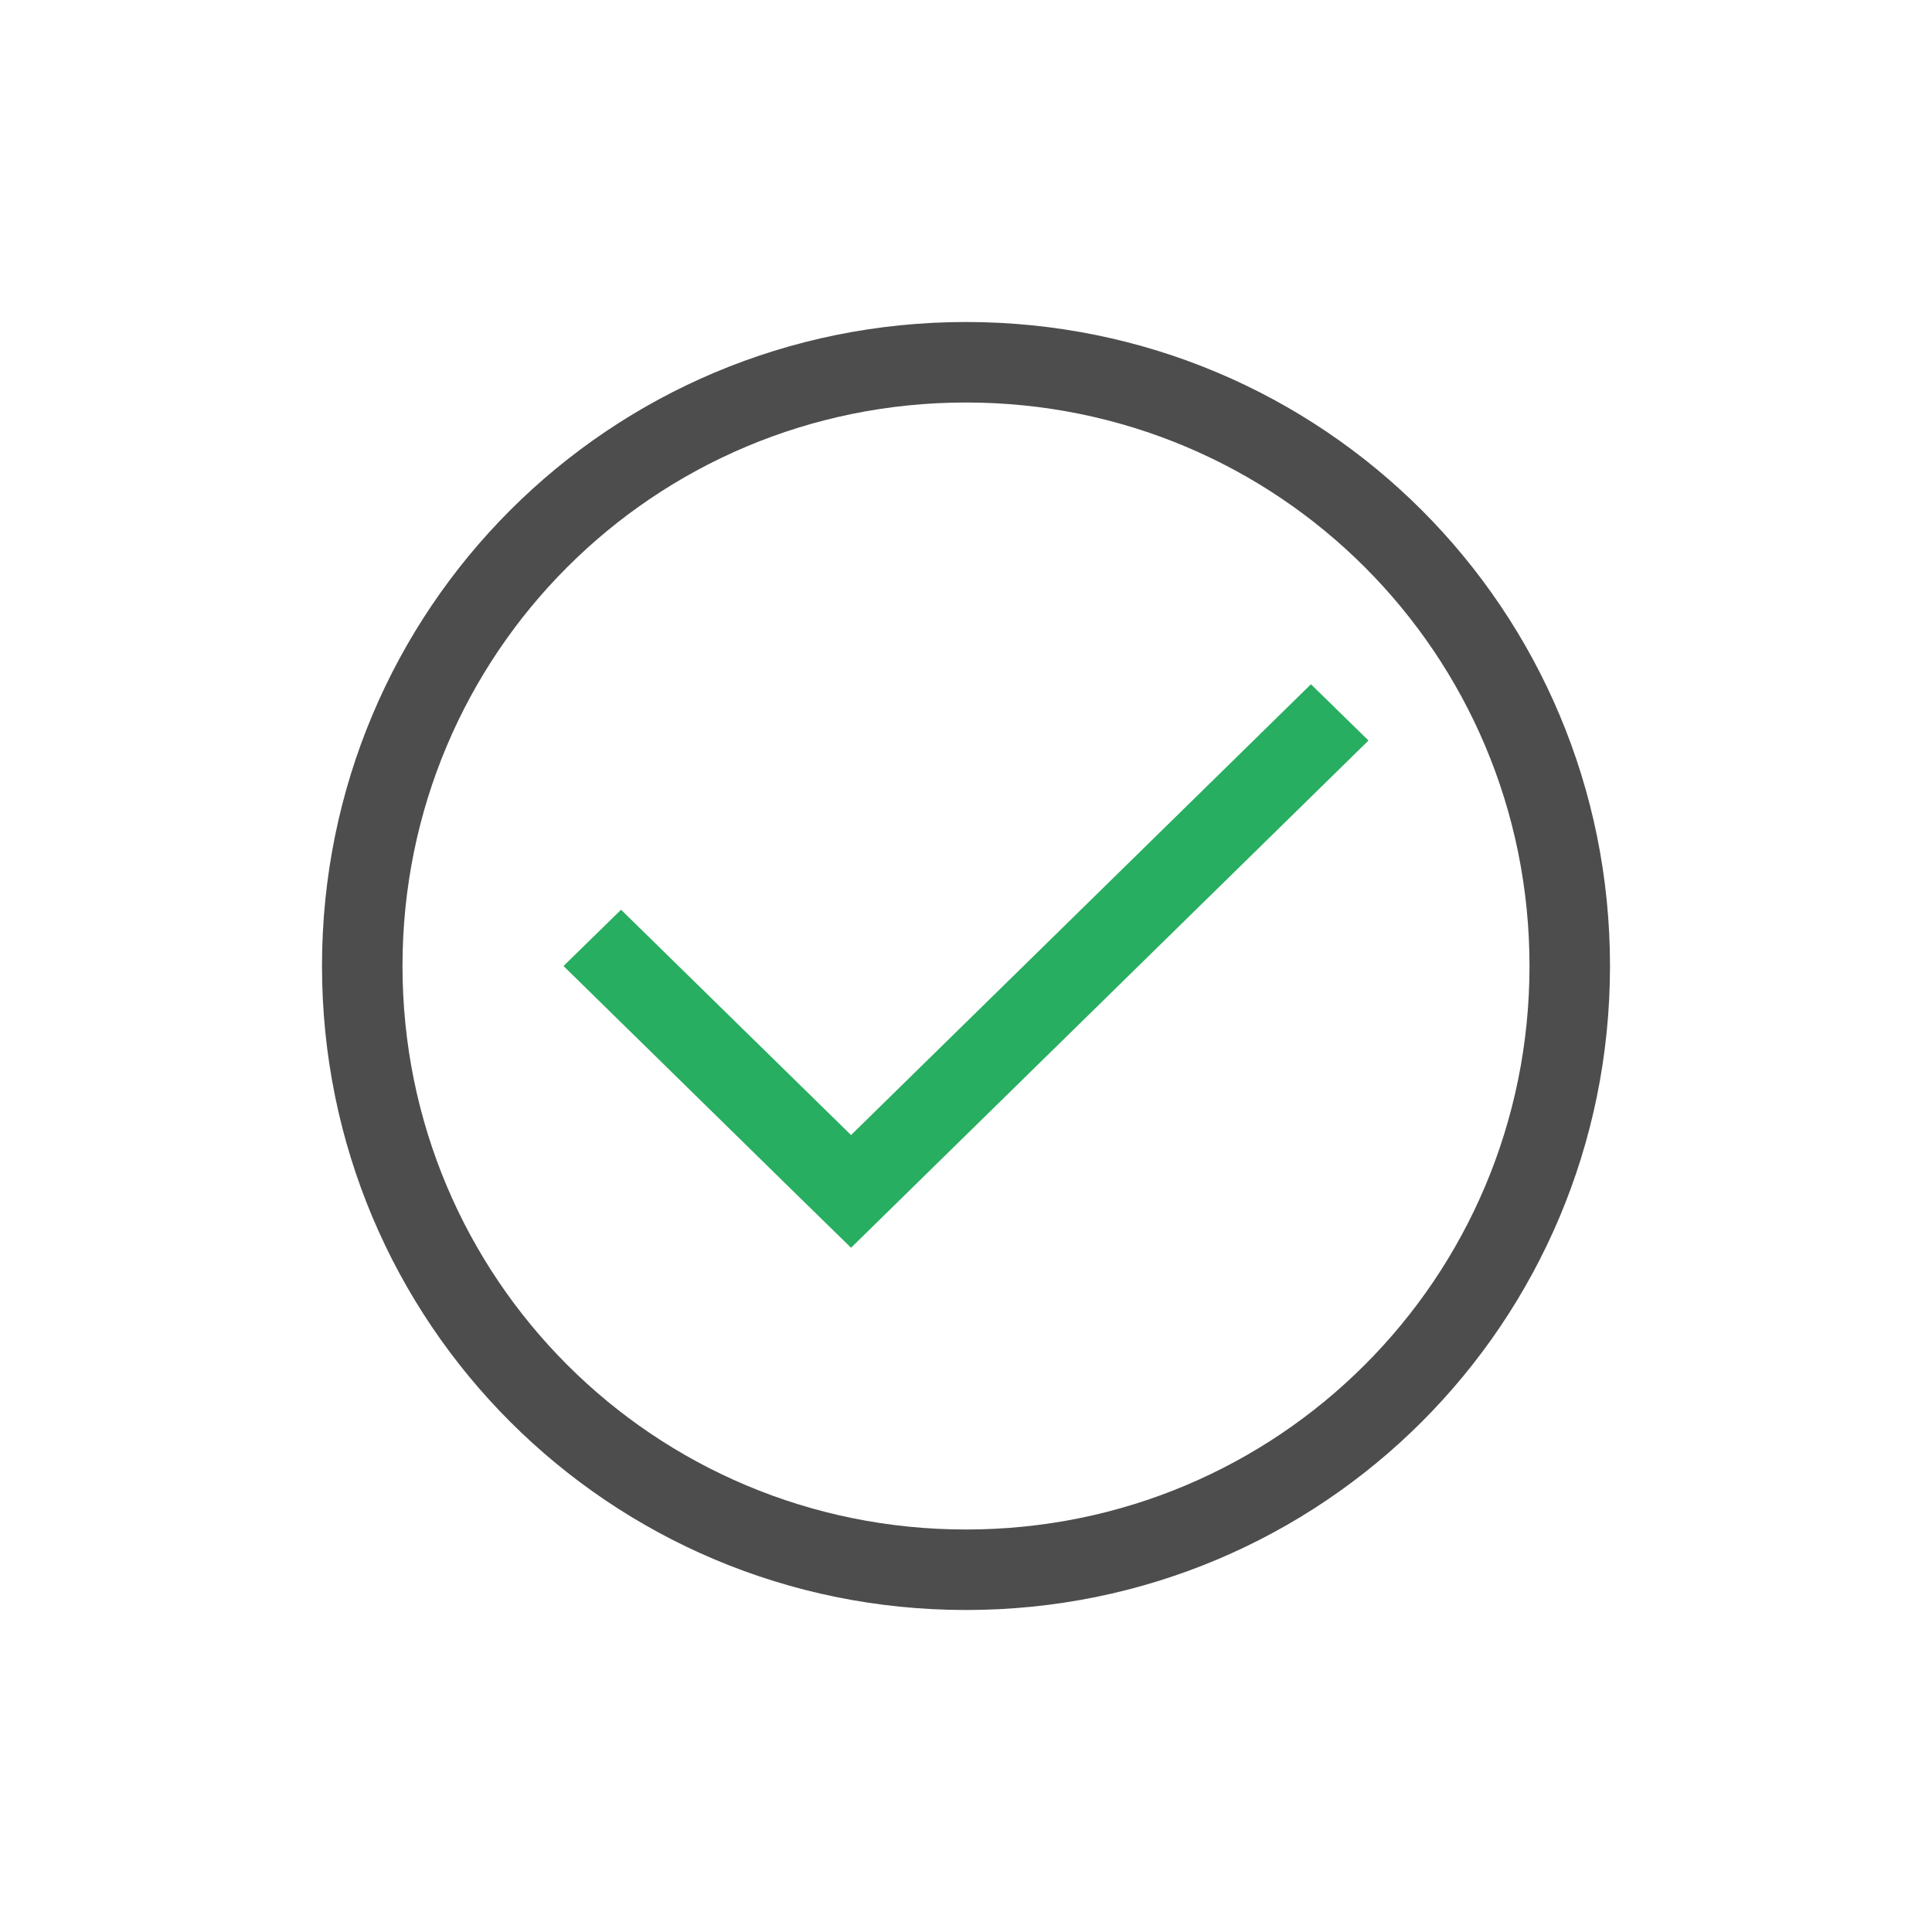 <svg viewBox="0 0 24 24" xmlns="http://www.w3.org/2000/svg"><path d="m16.285 8.5-5.713 5.6-2.857-2.799-.715.699 2.857 2.801.715.699.713-.699 5.715-5.602z" fill="#27ae60"/><path d="m12 4c-4.432 0-8 3.568-8 8s3.568 8 8 8 8-3.568 8-8-3.568-8-8-8zm0 1c3.878 0 7 3.122 7 7s-3.122 7-7 7-7-3.122-7-7 3.122-7 7-7z" fill="#4d4d4d"/></svg>